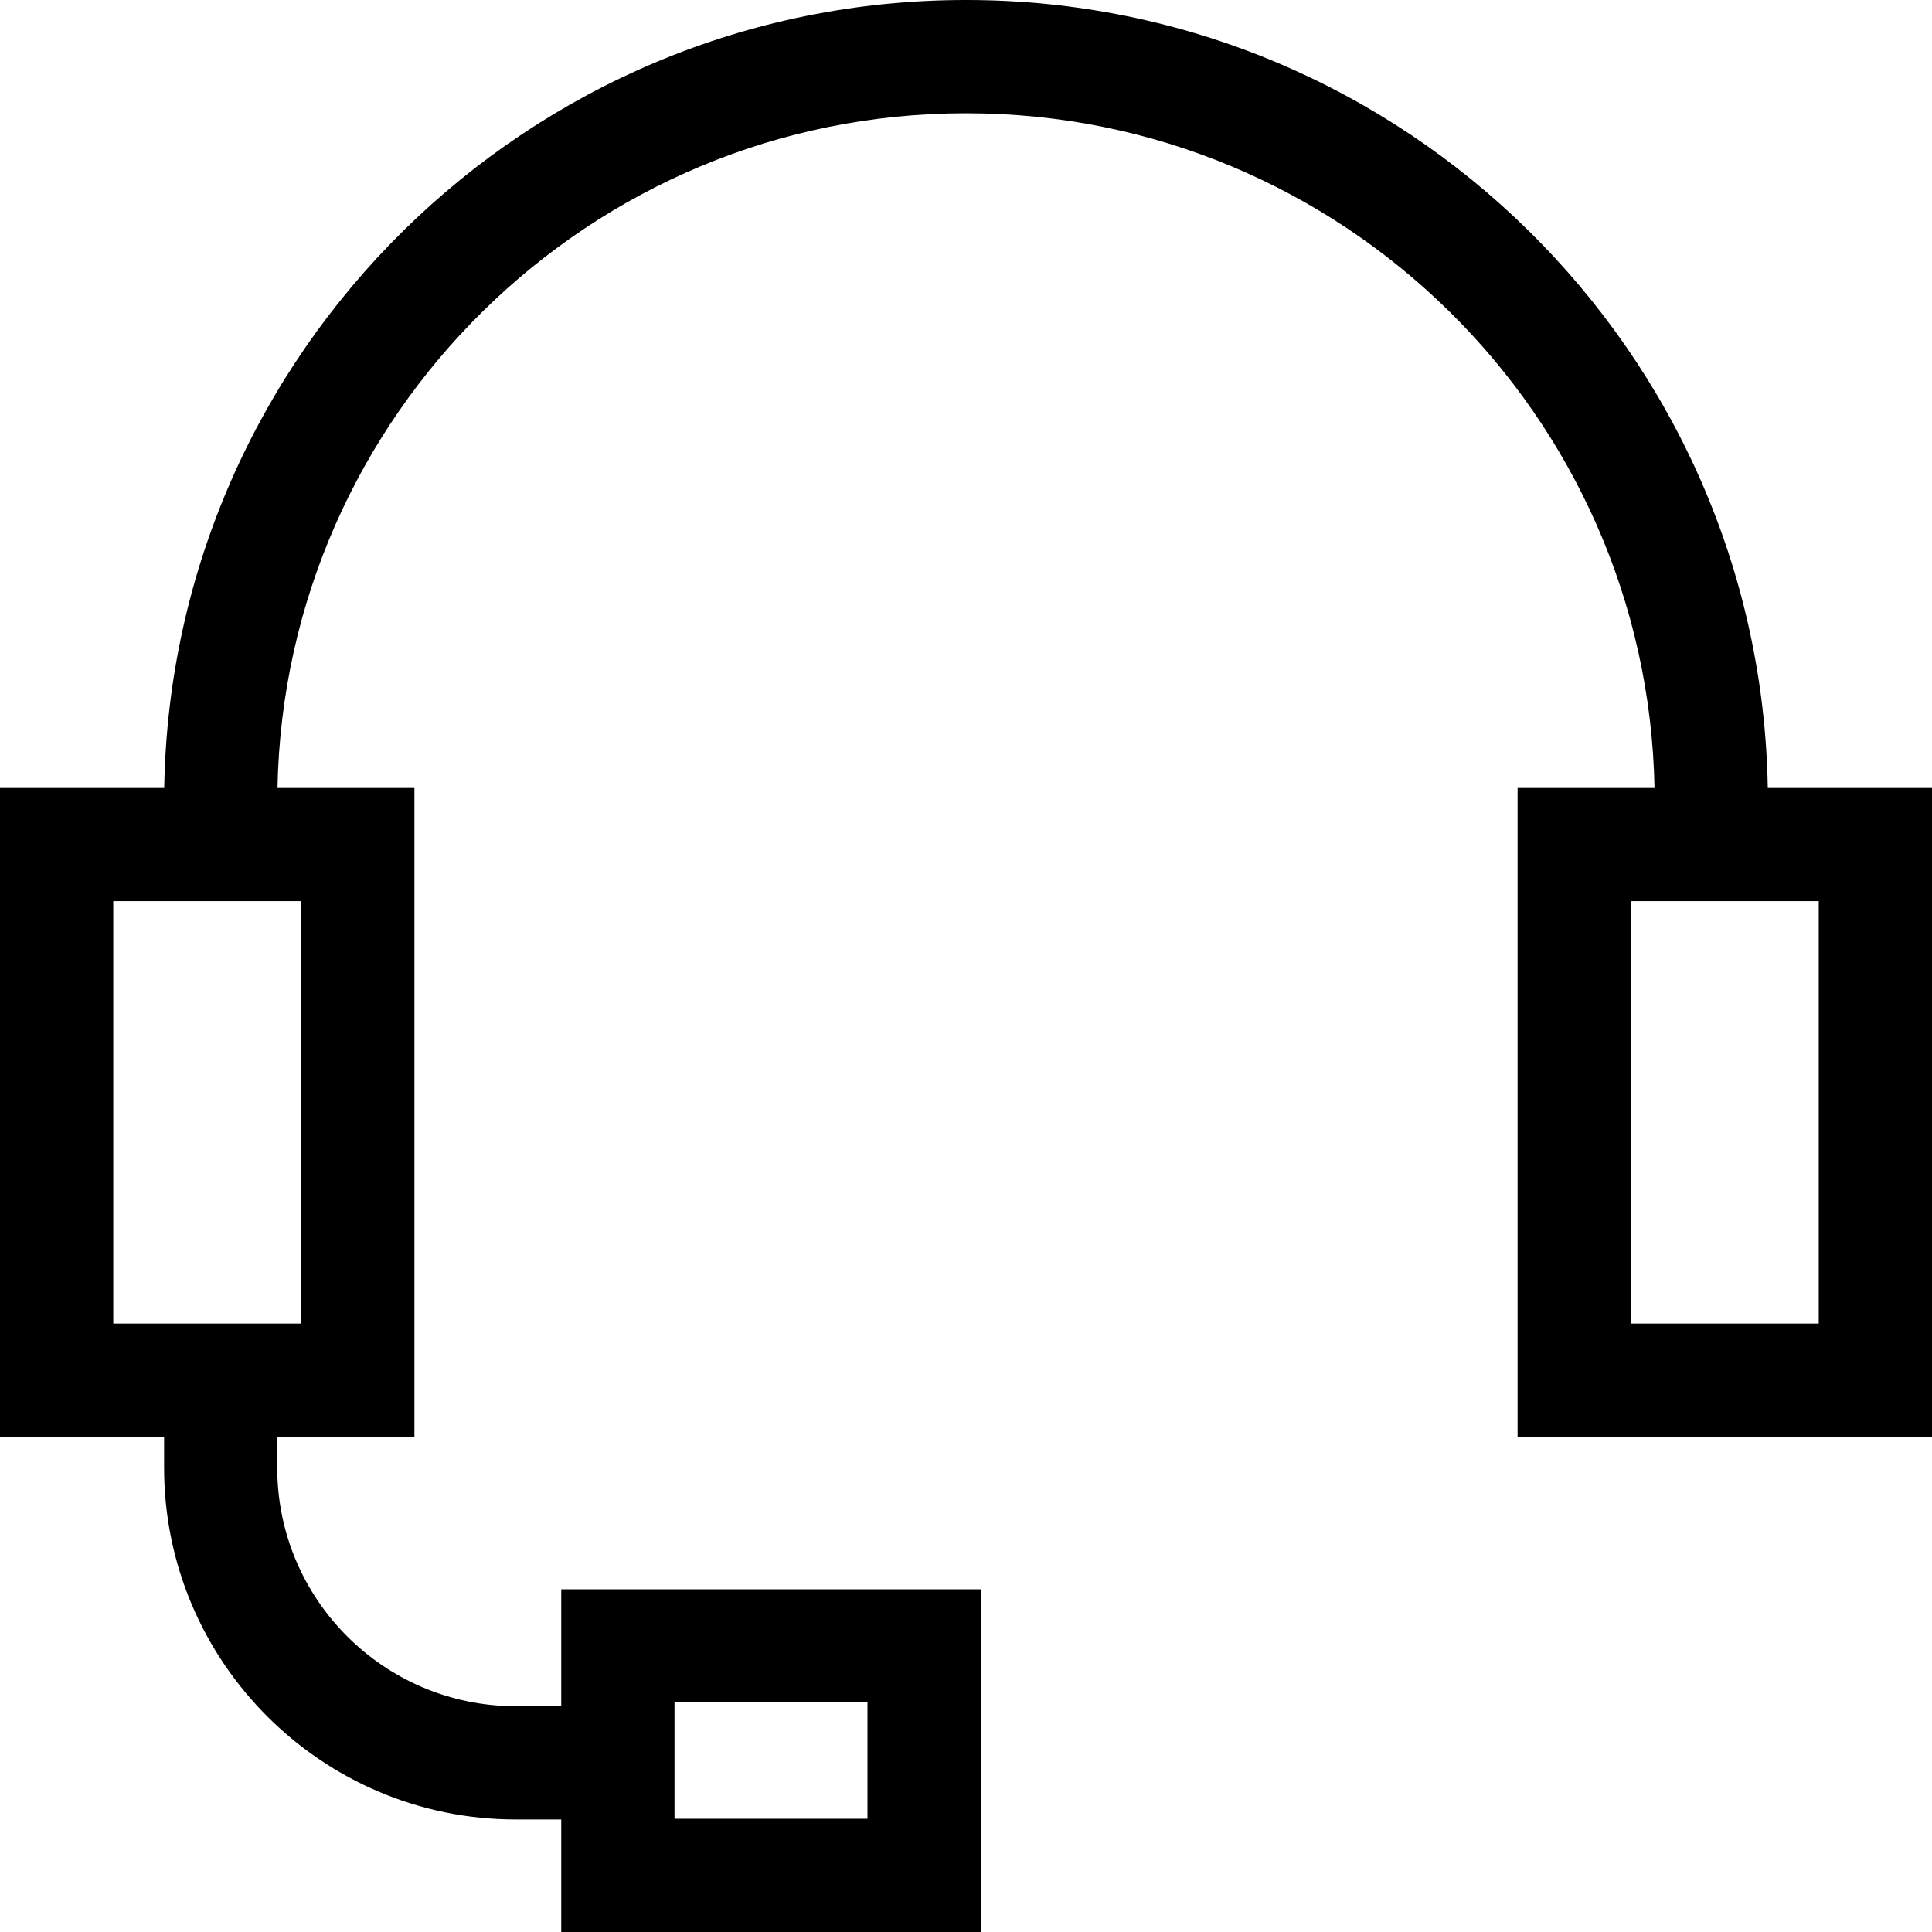 <svg width="16" height="16" viewBox="0 0 16 16" fill="none" xmlns="http://www.w3.org/2000/svg">
<path d="M14.64 6.526C14.58 2.917 11.627 0 8.004 0H7.996C4.373 0 1.42 2.917 1.36 6.526H0V11.898H1.359V12.156C1.359 13.761 2.665 15.068 4.27 15.068H4.648V16H8.122V13.162H4.648V14.13H4.27C3.182 14.13 2.296 13.245 2.296 12.156V11.898H3.432V6.526H2.298C2.357 3.434 4.89 0.938 7.996 0.938H8.004C11.11 0.938 13.643 3.434 13.702 6.526H12.568V11.898H16V6.526H14.64ZM5.586 14.099H7.184V15.062H5.586V14.099ZM2.494 7.463V10.961H0.938V7.463H2.494ZM15.062 10.961H13.506V7.463H15.062V10.961Z" fill="currentColor"/>
</svg>
